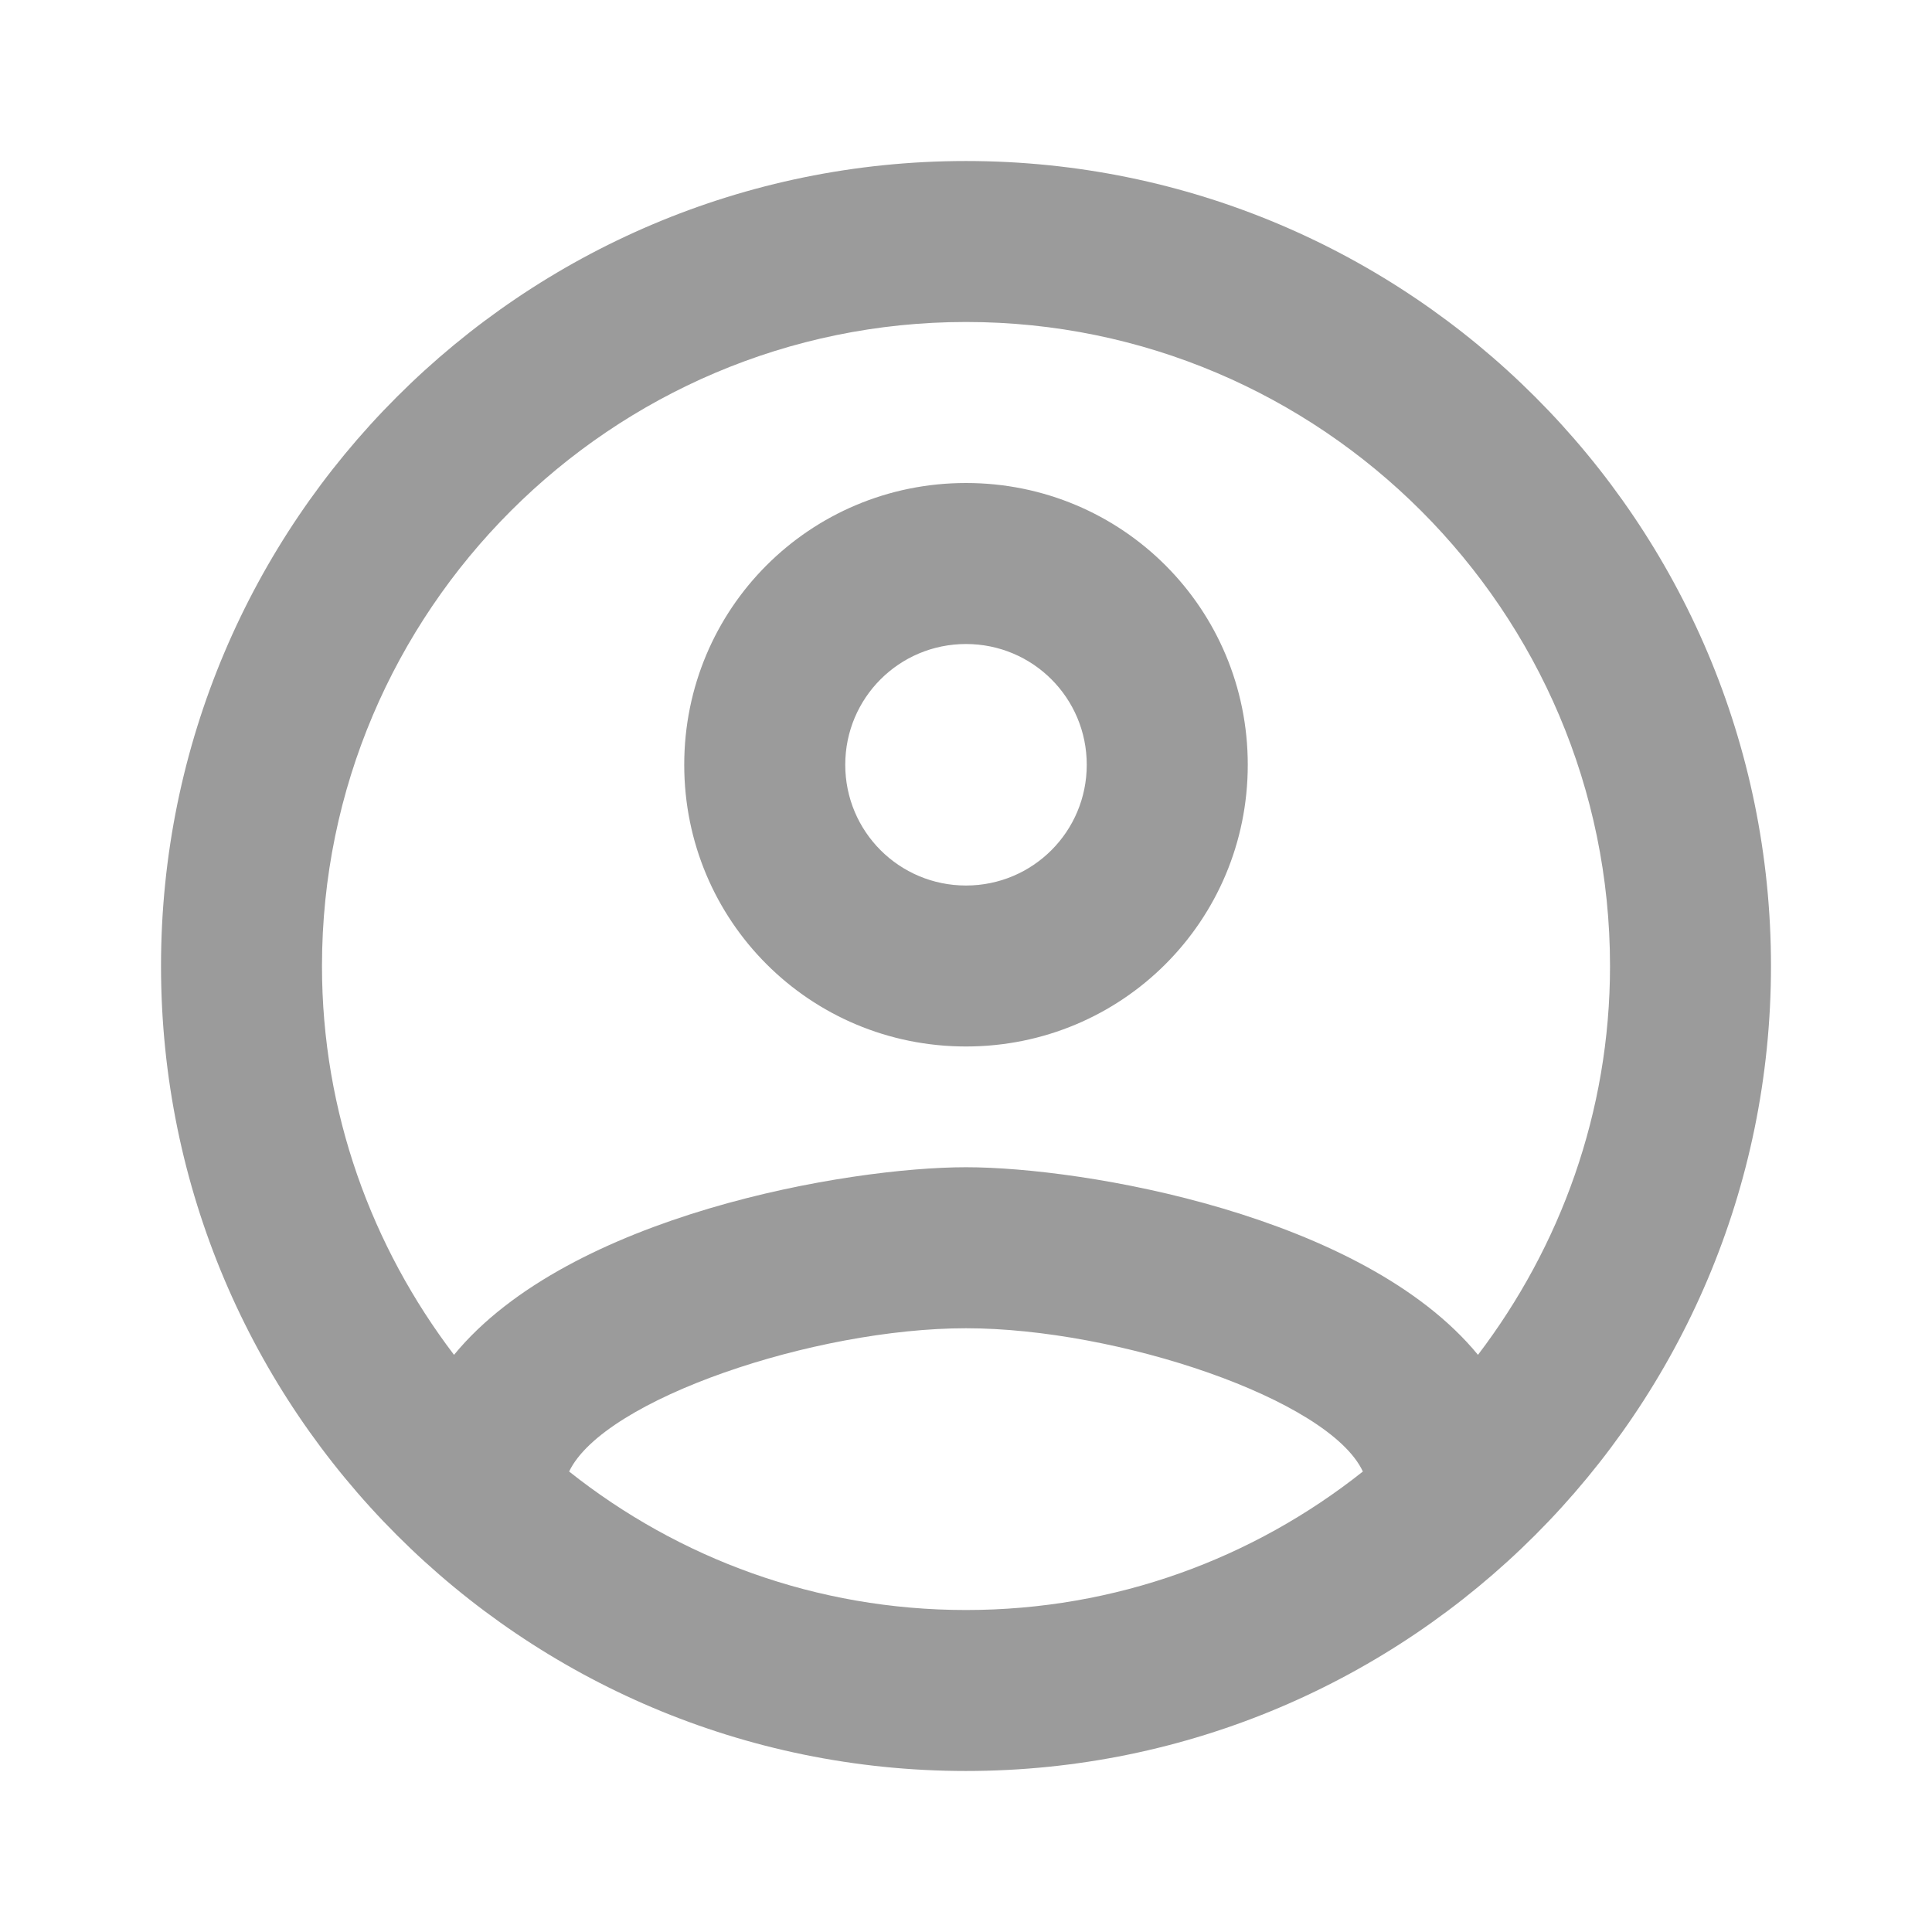 <svg width="38" height="38" viewBox="0 0 38 38" fill="none" xmlns="http://www.w3.org/2000/svg">
<path d="M19 3.167C10.26 3.167 3.167 10.26 3.167 19C3.167 27.74 10.26 34.833 19 34.833C27.74 34.833 34.833 27.74 34.833 19C34.833 10.26 27.74 3.167 19 3.167ZM11.194 28.943C11.875 27.518 16.023 26.125 19 26.125C21.977 26.125 26.141 27.518 26.806 28.943C24.652 30.653 21.945 31.667 19 31.667C16.055 31.667 13.348 30.653 11.194 28.943ZM29.07 26.648C26.806 23.892 21.312 22.958 19 22.958C16.688 22.958 11.194 23.892 8.93 26.648C7.315 24.526 6.333 21.882 6.333 19C6.333 12.018 12.018 6.333 19 6.333C25.983 6.333 31.667 12.018 31.667 19C31.667 21.882 30.685 24.526 29.07 26.648ZM19 9.5C15.928 9.5 13.458 11.97 13.458 15.042C13.458 18.113 15.928 20.583 19 20.583C22.072 20.583 24.542 18.113 24.542 15.042C24.542 11.97 22.072 9.5 19 9.5ZM19 17.417C17.686 17.417 16.625 16.356 16.625 15.042C16.625 13.727 17.686 12.667 19 12.667C20.314 12.667 21.375 13.727 21.375 15.042C21.375 16.356 20.314 17.417 19 17.417Z" fill="#9B9B9B"/>
</svg>
